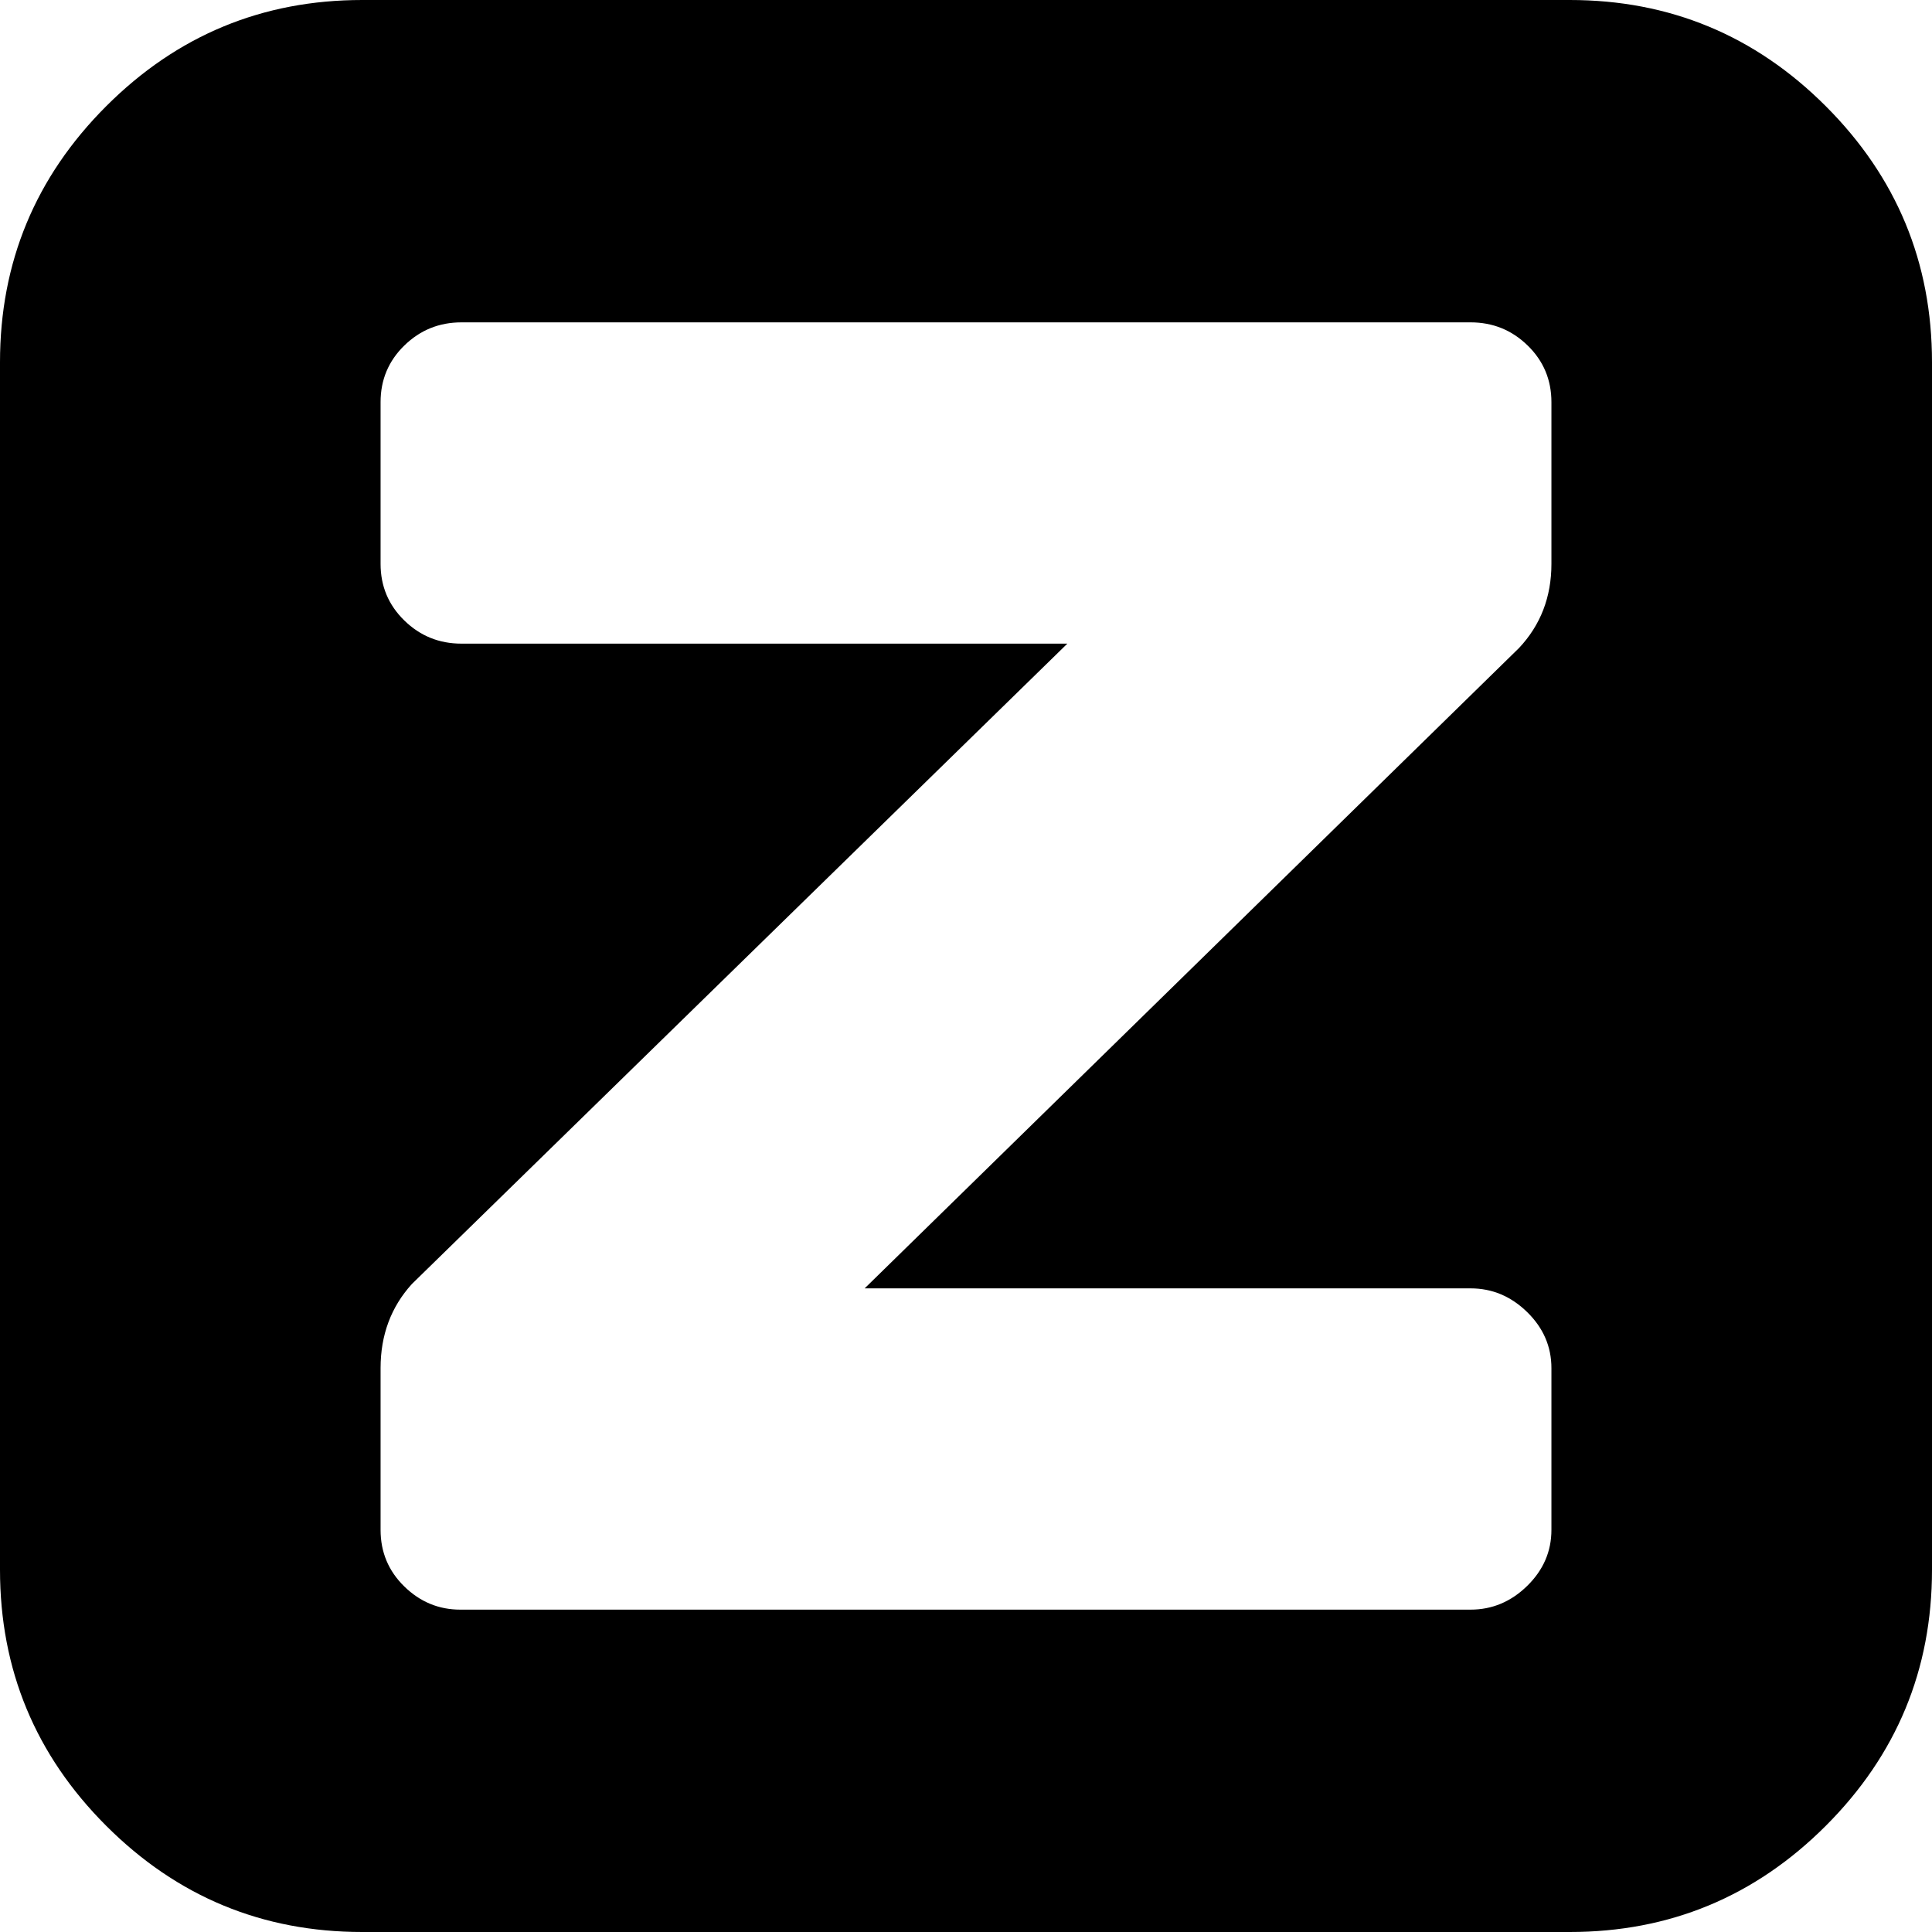 <svg xmlns="http://www.w3.org/2000/svg" width="3em" height="3em" viewBox="0 0 1792 1792"><path fill="currentColor" d="M1792 336v1120q0 139-98.5 237.5T1456 1792H336q-139 0-237.5-98.5T0 1456V336Q0 197 98.5 98.5T336 0h1120q139 0 237.5 98.5T1792 336m-990 859l607-594q30-32 30-78V373q0-31-22-52.5t-53-21.5H428q-31 0-53 21.5T353 373v150q0 31 22 52.5t53 21.5h562l-608 594q-29 32-29 78v150q0 31 22 52.5t52 21.5h937q30 0 52.5-22t22.5-52v-150q0-30-22.5-52t-52.5-22z"/></svg>
